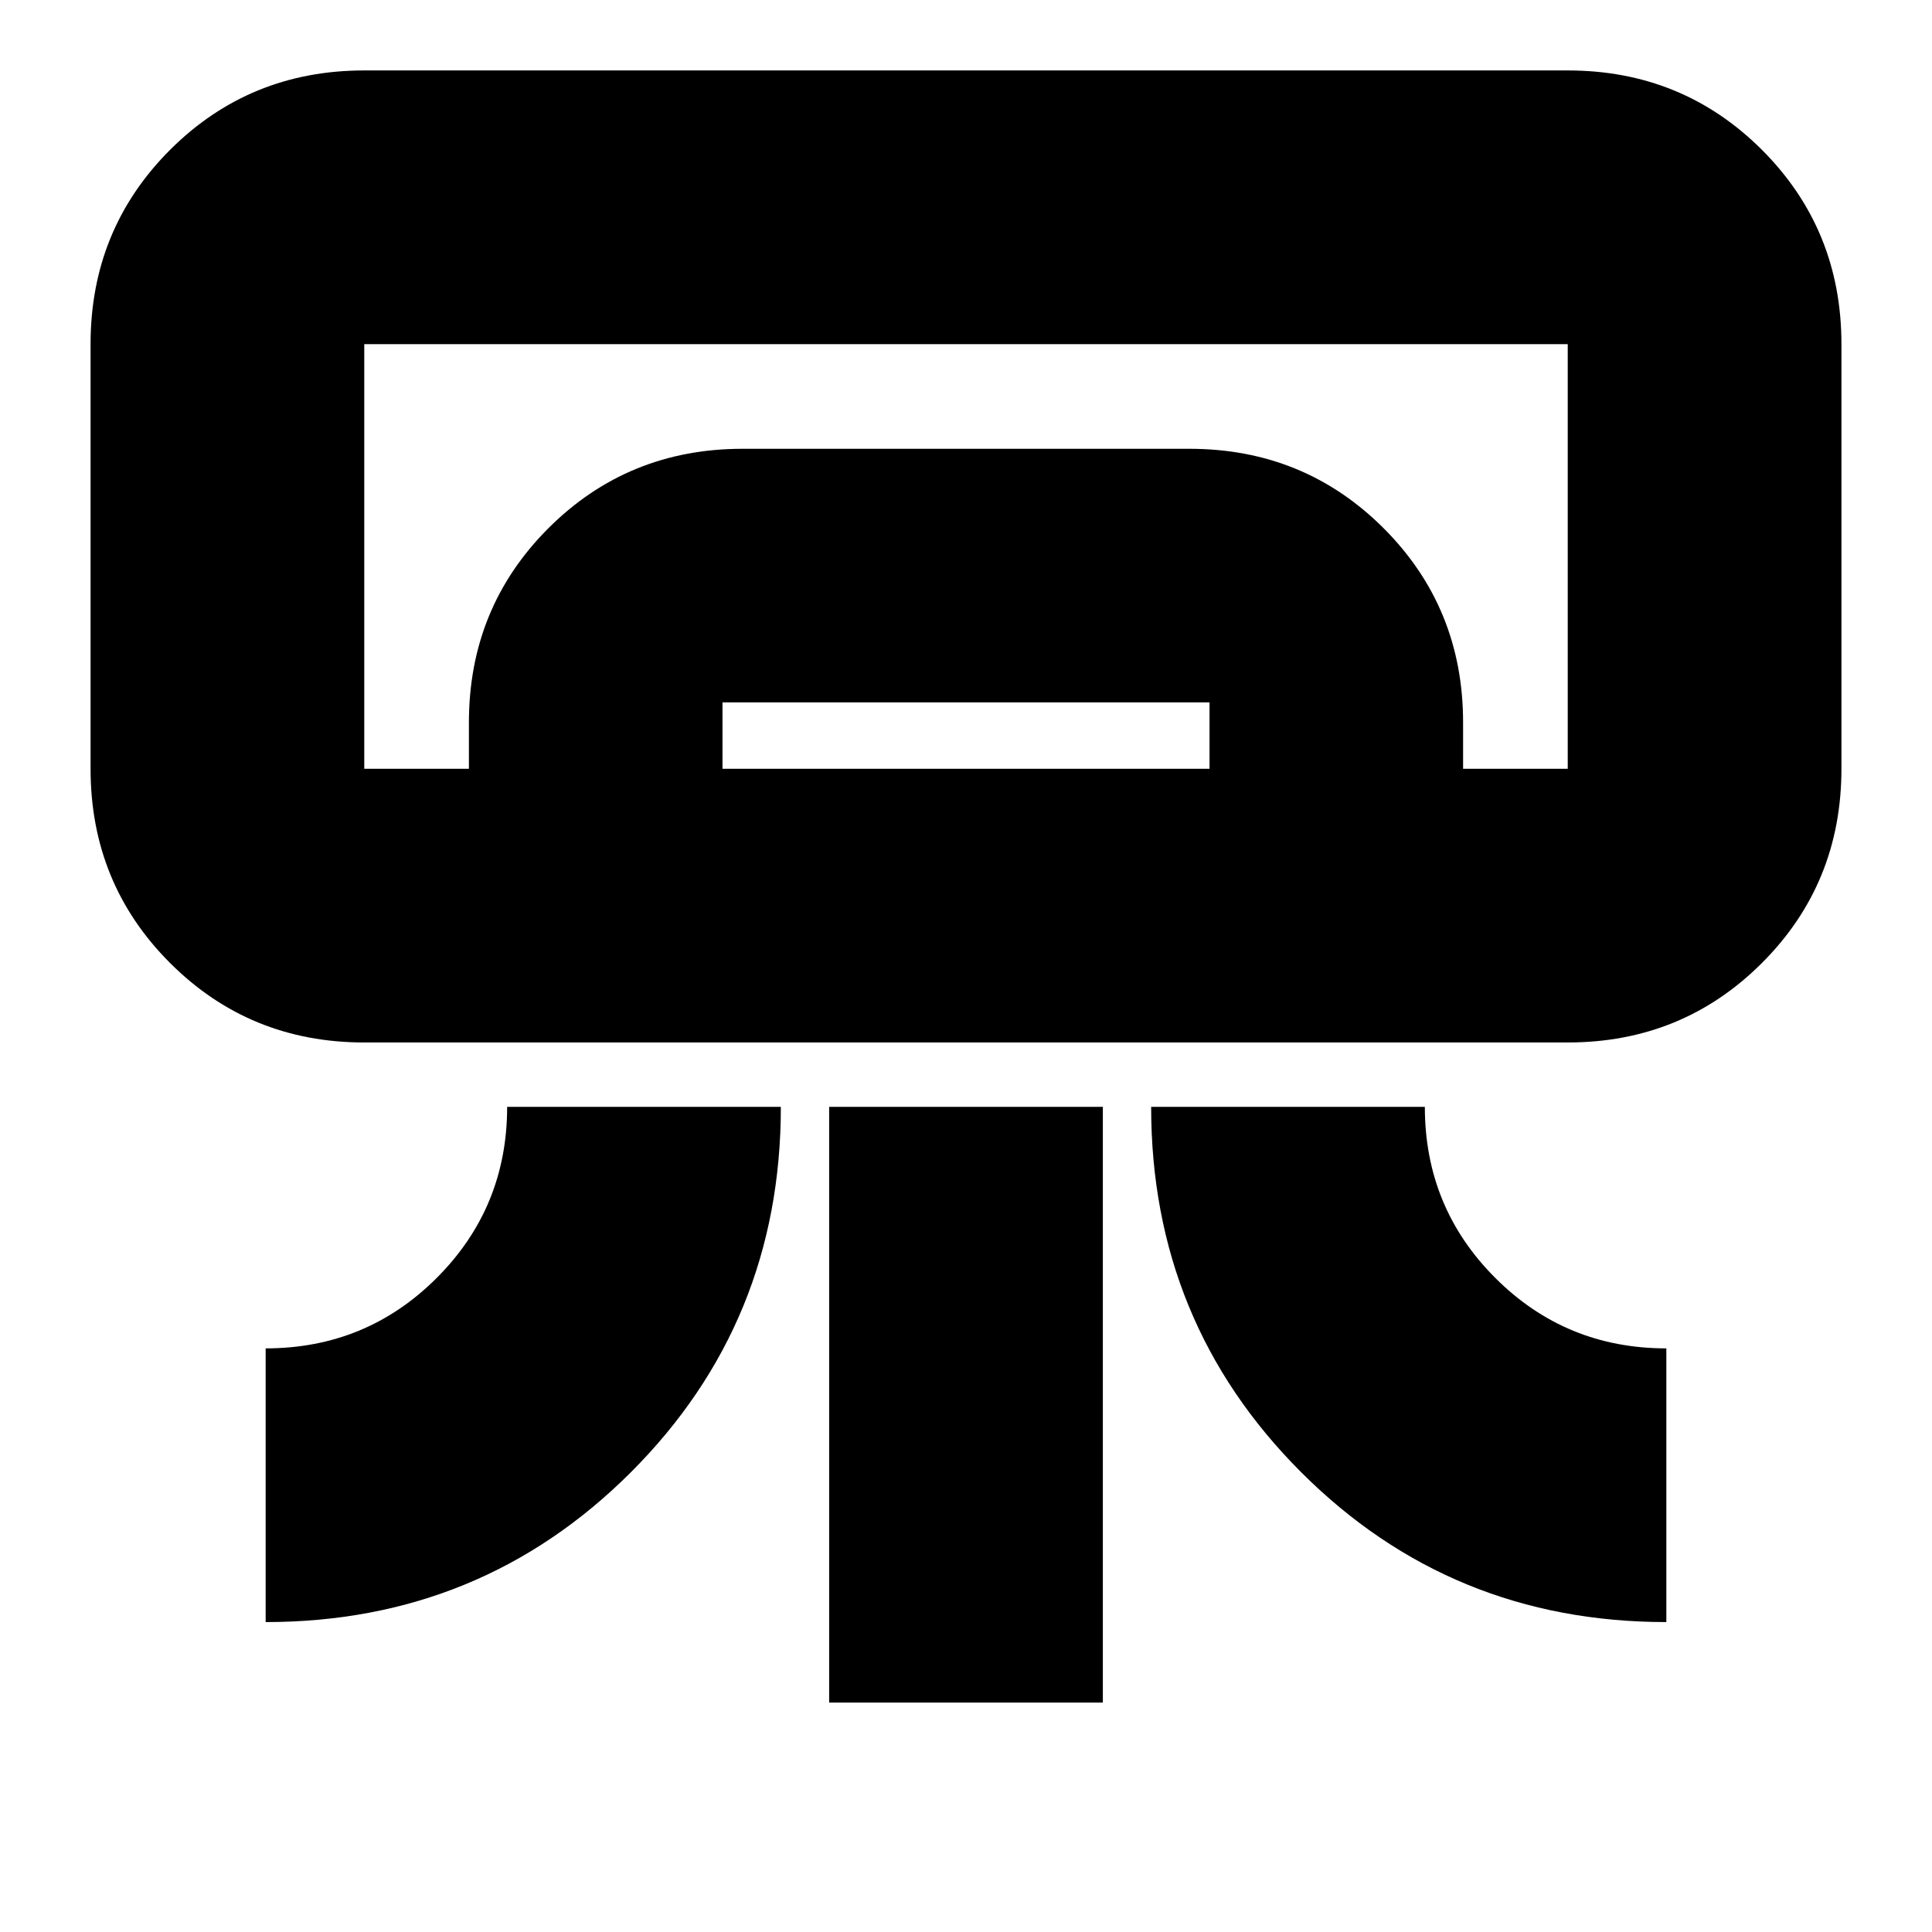 <svg xmlns="http://www.w3.org/2000/svg" height="24" width="24"><path d="M19.475 12.95H4.525q-1.425 0-2.413-.988-.987-.987-.987-2.412V4.275q0-1.425.987-2.413Q3.1.875 4.525.875h14.95q1.425 0 2.413.987.987.988.987 2.413V9.55q0 1.425-.987 2.412-.988.988-2.413.988ZM3.3 20.15v-3.4q1.25 0 2.125-.875T6.3 13.75h3.4q0 2.675-1.862 4.538Q5.975 20.15 3.3 20.15Zm17.4 0q-2.675 0-4.537-1.862Q14.3 16.425 14.3 13.75h3.4q0 1.25.875 2.125t2.125.875Zm-10.4 1v-7.4h3.4v7.4Zm9.175-11.6H4.525h13.65Zm-13.65 0v-.575q0-1.425.987-2.413.988-.987 2.413-.987h5.55q1.425 0 2.413.987.987.988.987 2.413v.575h-3.15v-.825h-6.05v.825Zm-1.3 0h14.95V4.275H4.525V9.55Z"/></svg>